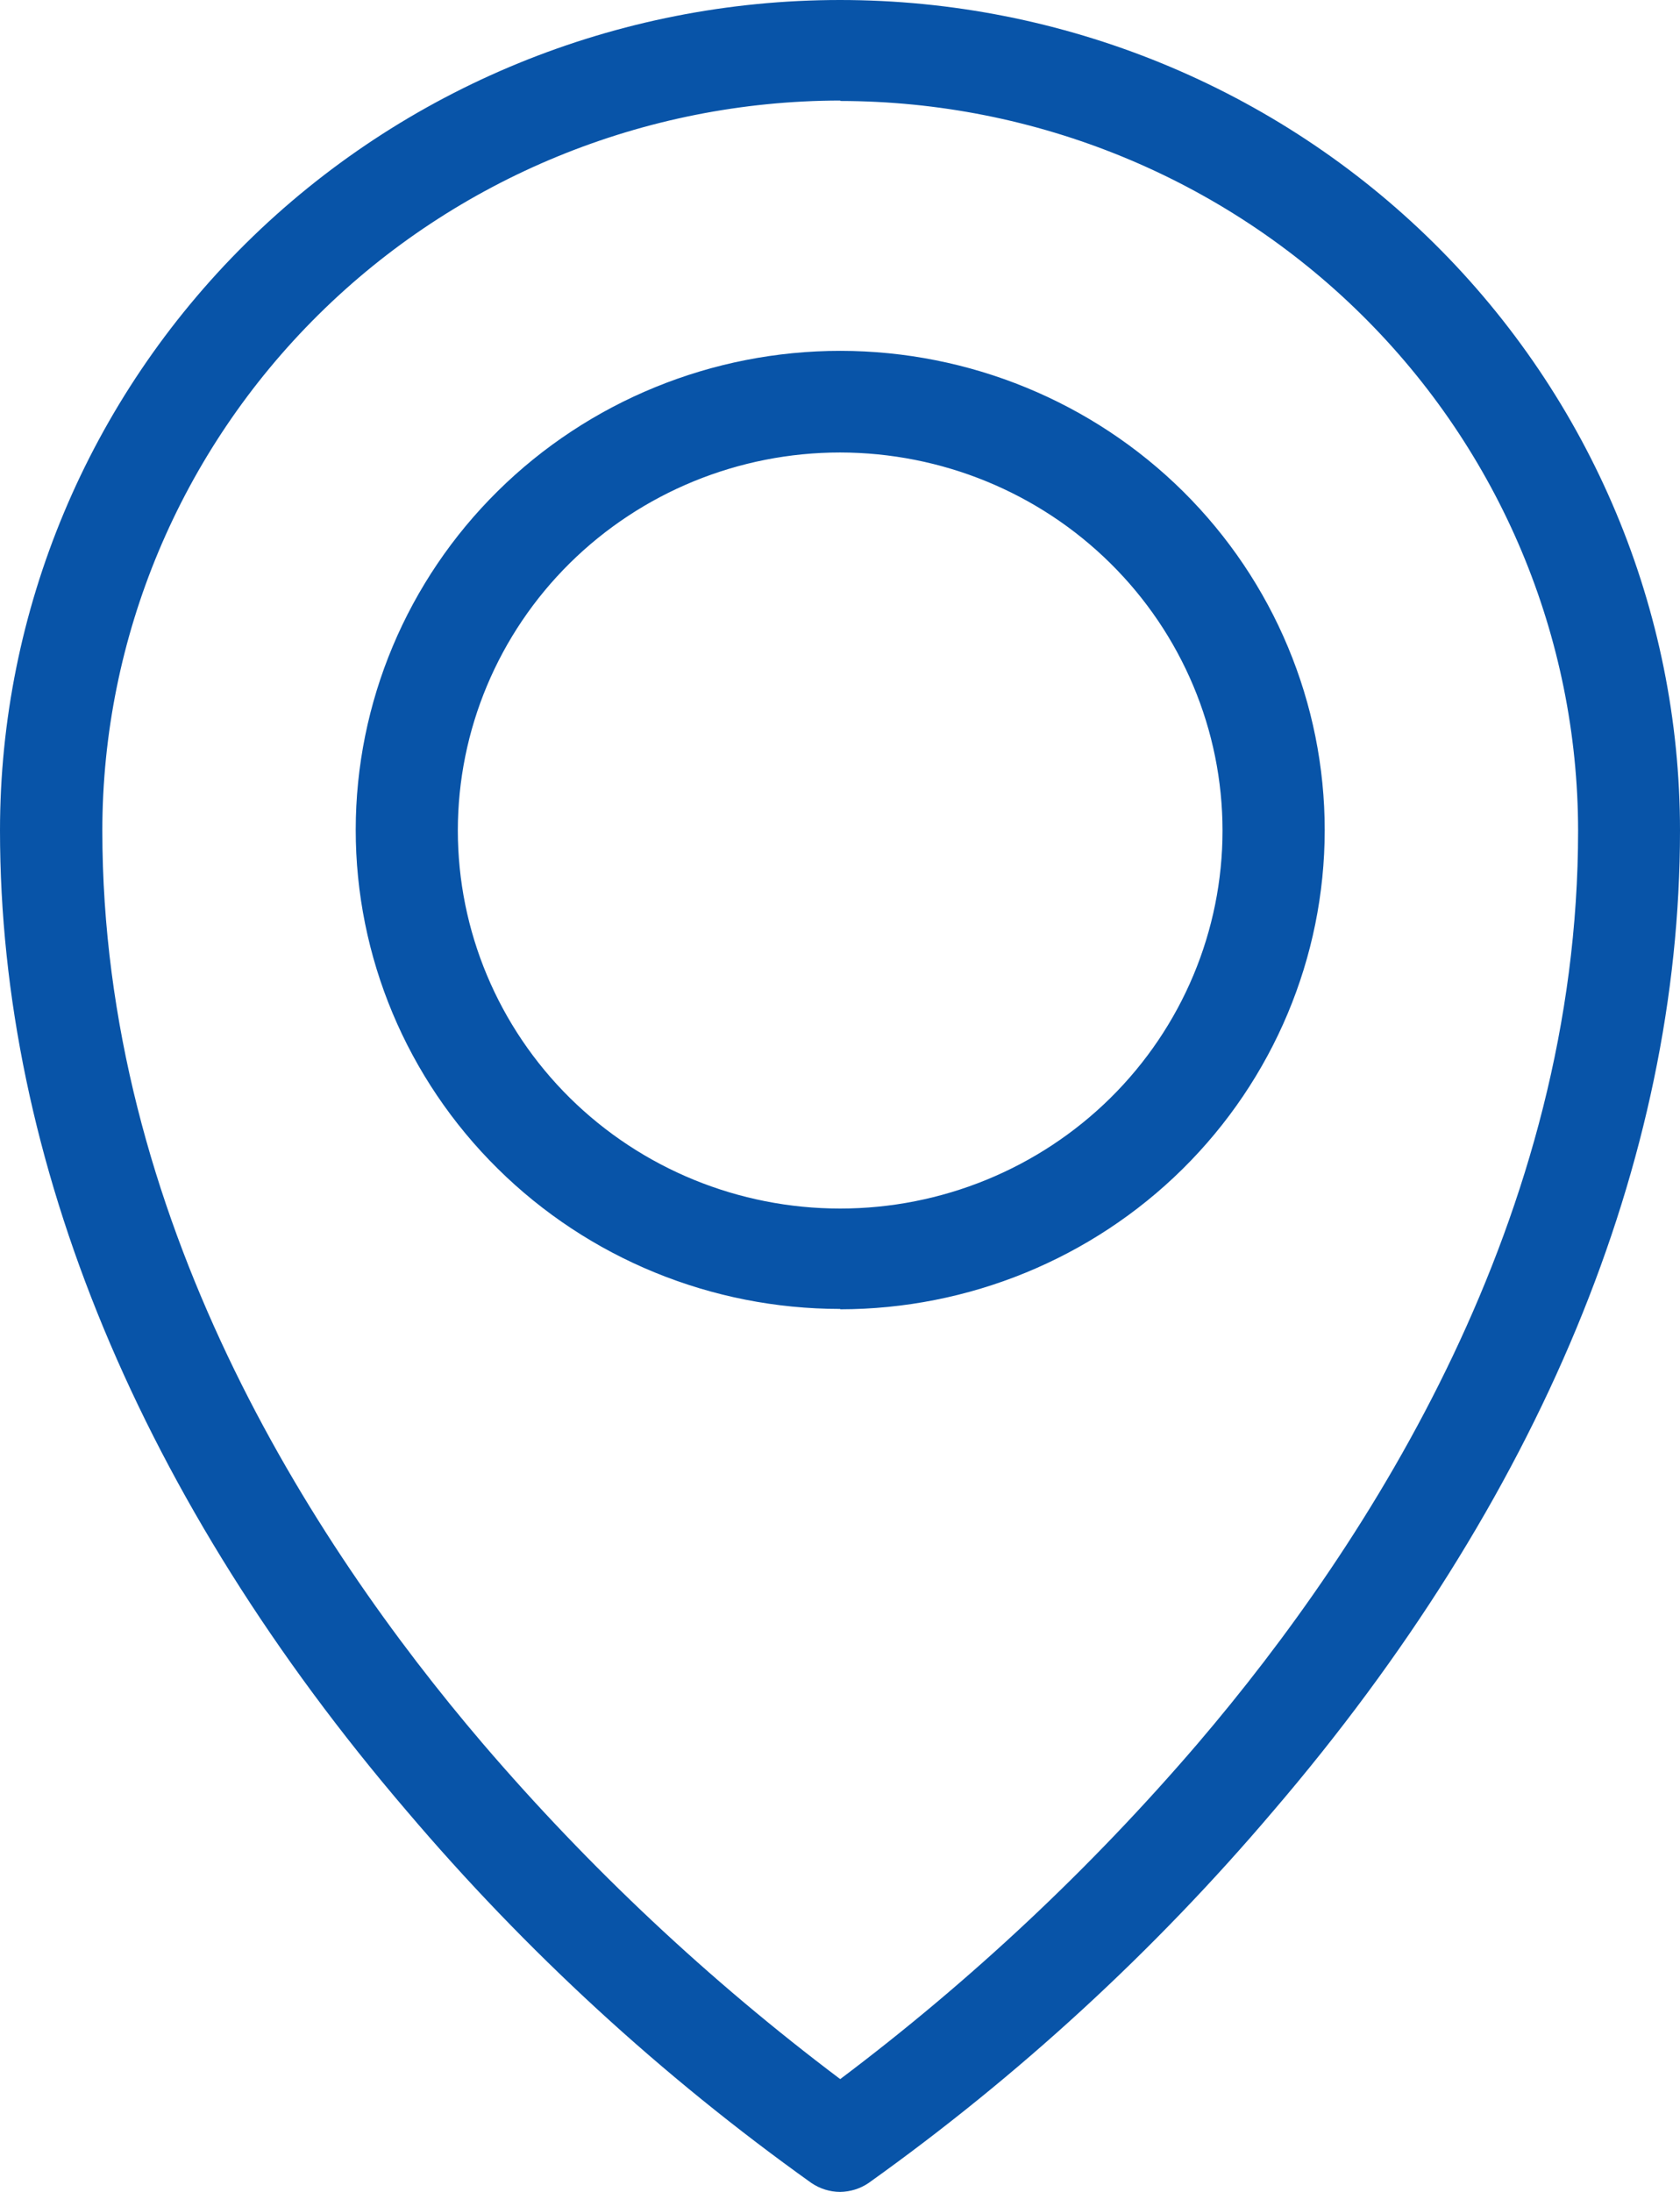 <svg width="23" height="30" viewBox="0 0 23 30" fill="none" xmlns="http://www.w3.org/2000/svg">
<path d="M11.502 30C11.363 30 11.226 29.957 11.11 29.879C9.057 28.414 7.196 26.704 5.569 24.787C1.93 20.537 0 15.897 0 11.367C0 8.352 1.212 5.461 3.368 3.329C5.525 1.197 8.45 0 11.5 0C14.55 0 17.475 1.197 19.632 3.329C21.788 5.461 23 8.352 23 11.367C23 15.897 21.073 20.537 17.431 24.787C15.804 26.704 13.943 28.414 11.89 29.879C11.776 29.956 11.641 29.998 11.503 30H11.502ZM11.502 1.376C8.823 1.38 6.254 2.433 4.361 4.306C2.467 6.18 1.402 8.719 1.401 11.367C1.401 16.651 4.236 21.085 6.611 23.865C8.068 25.566 9.709 27.106 11.503 28.456C13.297 27.106 14.938 25.566 16.396 23.865C18.771 21.085 21.605 16.651 21.605 11.367C21.602 8.72 20.537 6.181 18.643 4.31C16.749 2.438 14.182 1.385 11.504 1.382V1.376H11.502ZM11.502 17.915C9.743 17.915 8.056 17.224 6.812 15.993C5.568 14.764 4.869 13.095 4.87 11.356C4.871 9.616 5.571 7.949 6.816 6.72C8.061 5.491 9.749 4.801 11.508 4.802C13.268 4.804 14.955 5.496 16.198 6.727C17.441 7.959 18.137 9.628 18.136 11.366C18.134 13.104 17.434 14.77 16.191 15.999C14.947 17.228 13.262 17.918 11.503 17.92V17.914L11.502 17.915ZM11.502 6.193C10.114 6.193 8.783 6.738 7.801 7.708C6.819 8.679 6.268 9.995 6.268 11.367C6.268 12.739 6.819 14.055 7.801 15.026C8.783 15.996 10.114 16.541 11.502 16.541C12.891 16.541 14.222 15.996 15.204 15.026C16.186 14.055 16.737 12.739 16.737 11.367C16.736 9.995 16.184 8.68 15.202 7.71C14.221 6.74 12.891 6.195 11.502 6.193Z" fill="#0854A8"/>
</svg>
